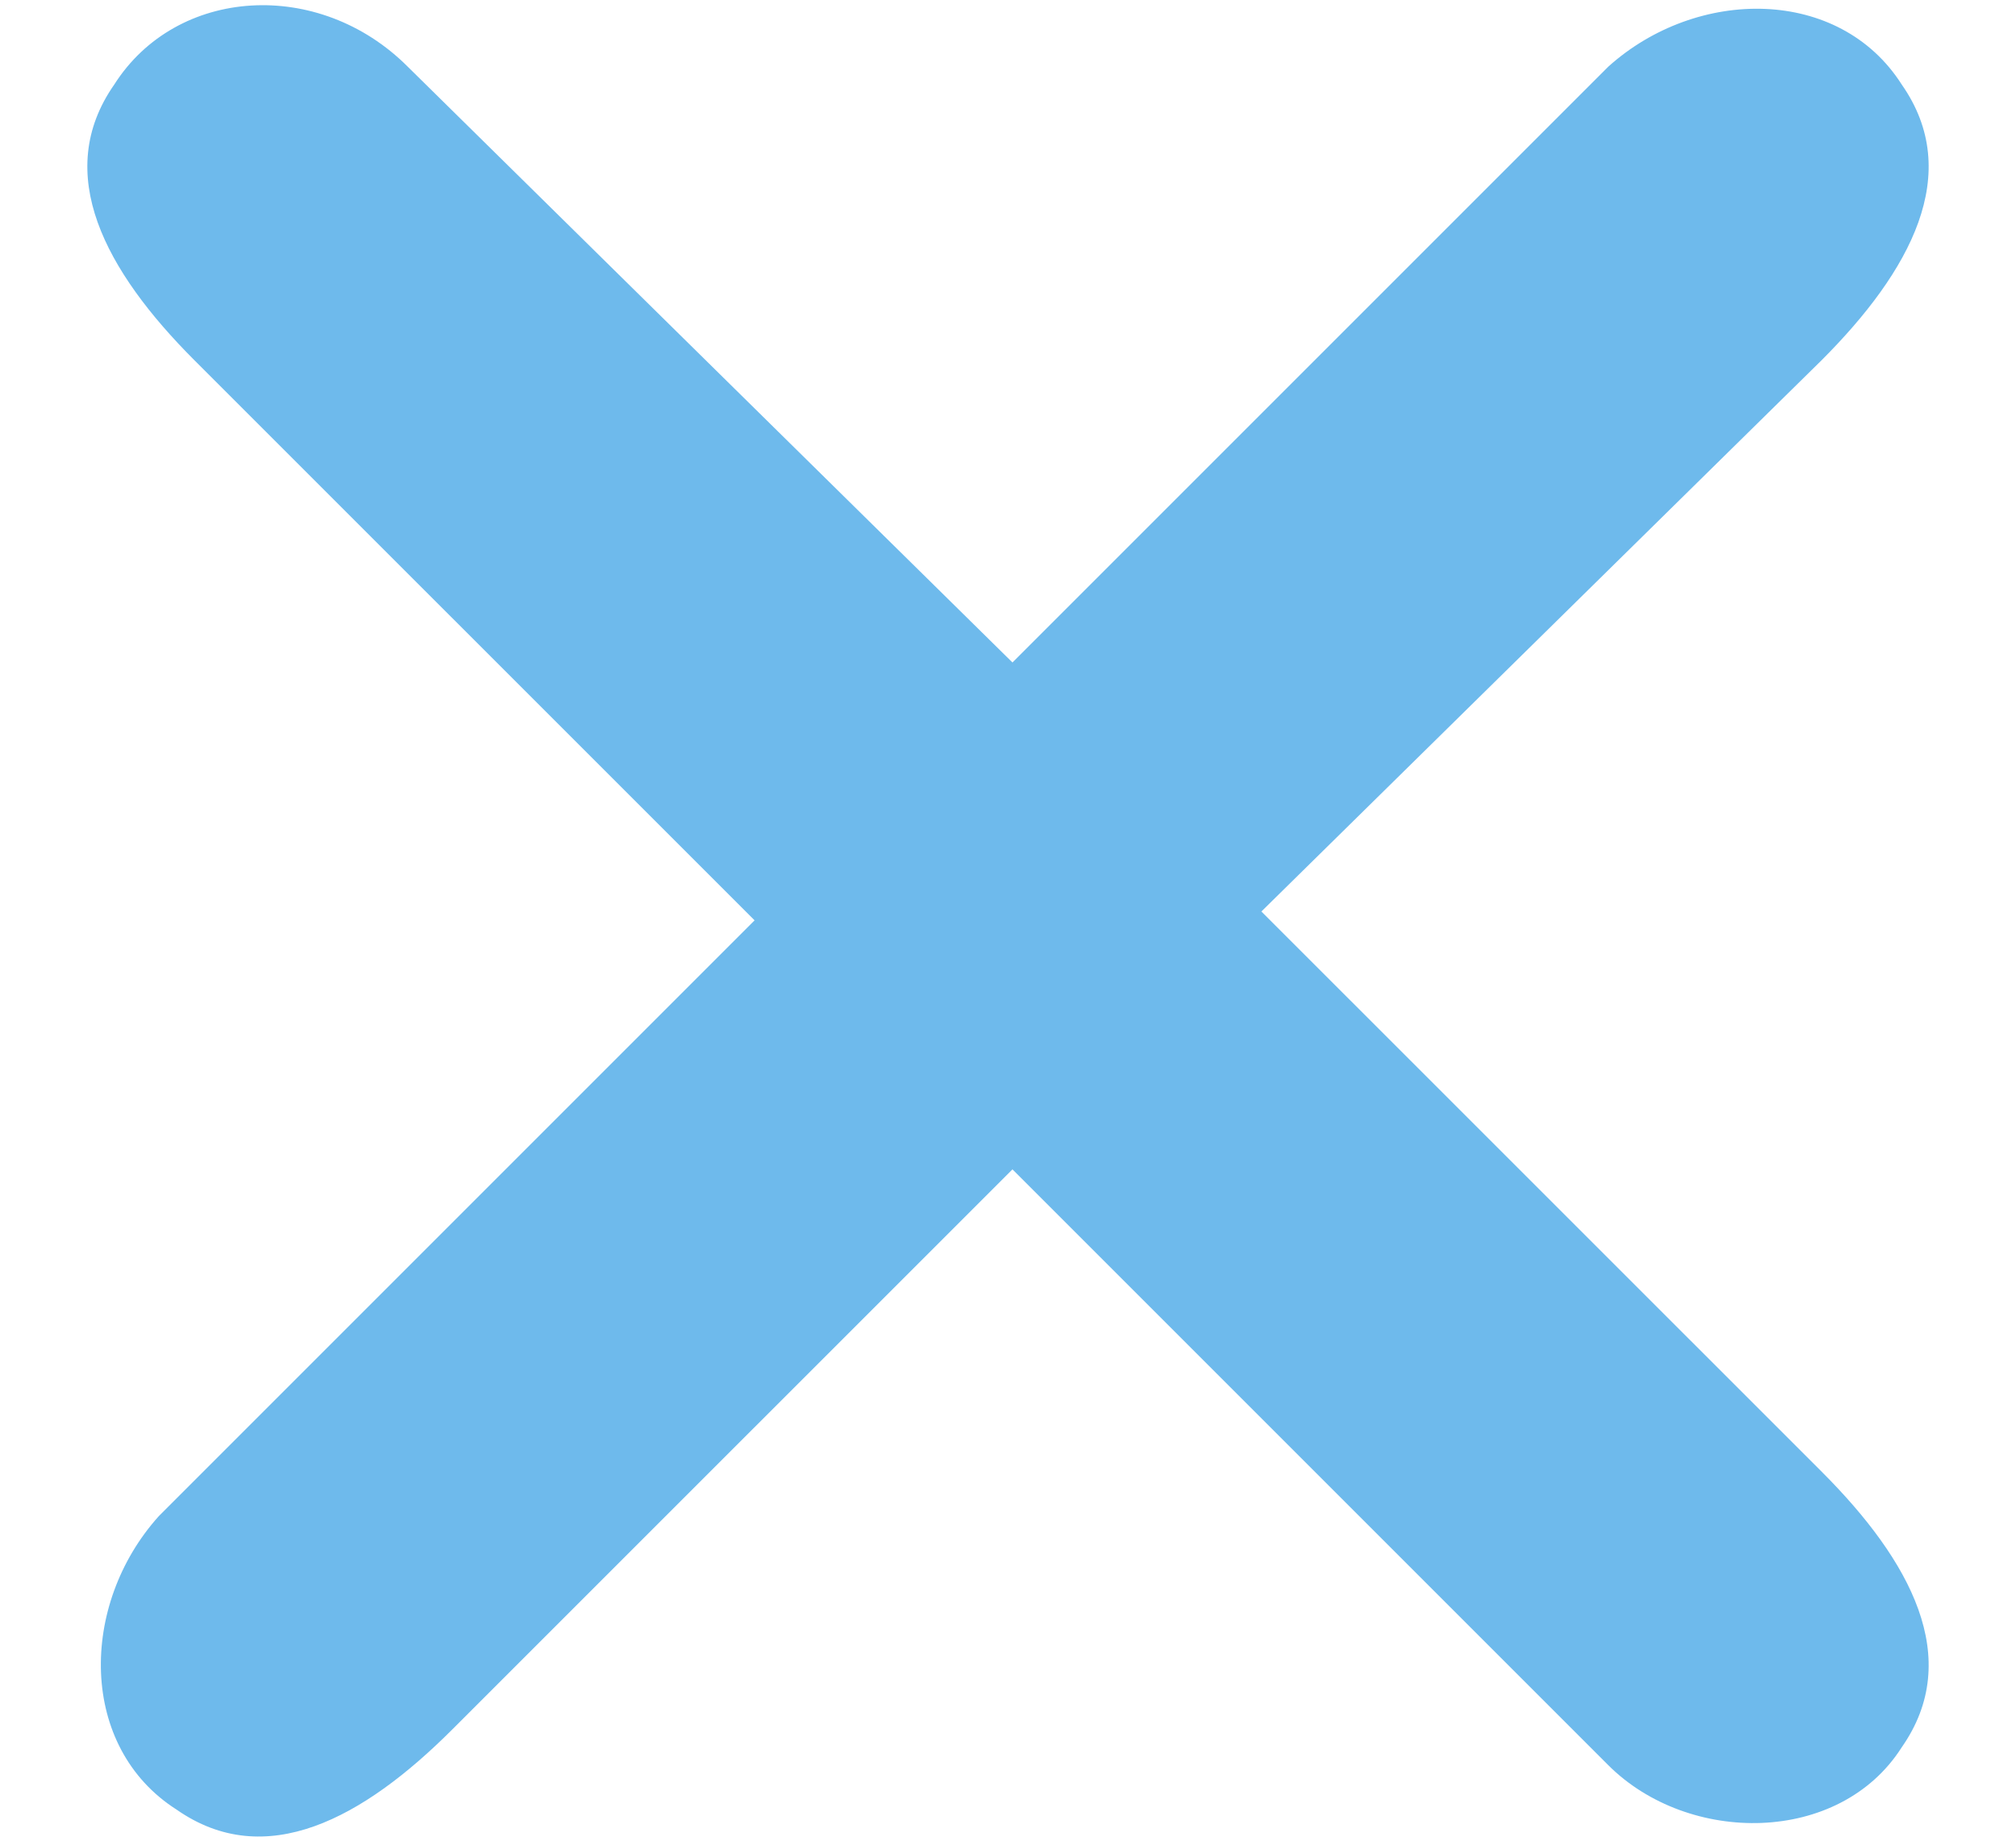 ﻿<?xml version="1.0" encoding="utf-8"?>
<svg version="1.1" xmlns:xlink="http://www.w3.org/1999/xlink" width="23px" height="21px" xmlns="http://www.w3.org/2000/svg">
  <g transform="matrix(1 0 0 1 -269 -21 )">
    <path d="M 21.696 0.964  C 20.986 -0.152  19.362 -0.152  18.348 0.761  L 11.551 7.558  L 4.652 0.761  C 3.638 -0.254  2.014 -0.152  1.304 0.964  C 0.594 1.978  1.203 3.094  2.217 4.109  L 8.609 10.5  L 1.812 17.297  C 0.899 18.312  0.899 19.935  2.014 20.645  C 3.029 21.355  4.145 20.746  5.159 19.732  L 11.551 13.341  L 18.348 20.138  C 19.261 21.051  20.986 21.051  21.696 19.935  C 22.406 18.92  21.797 17.804  20.783 16.79  L 14.391 10.399  L 20.783 4.109  C 21.797 3.094  22.406 1.978  21.696 0.964  Z " fill-rule="nonzero" fill="#6ebaec" stroke="none" transform="matrix(1 0 0 1 269 21 )" />
  </g>
</svg>